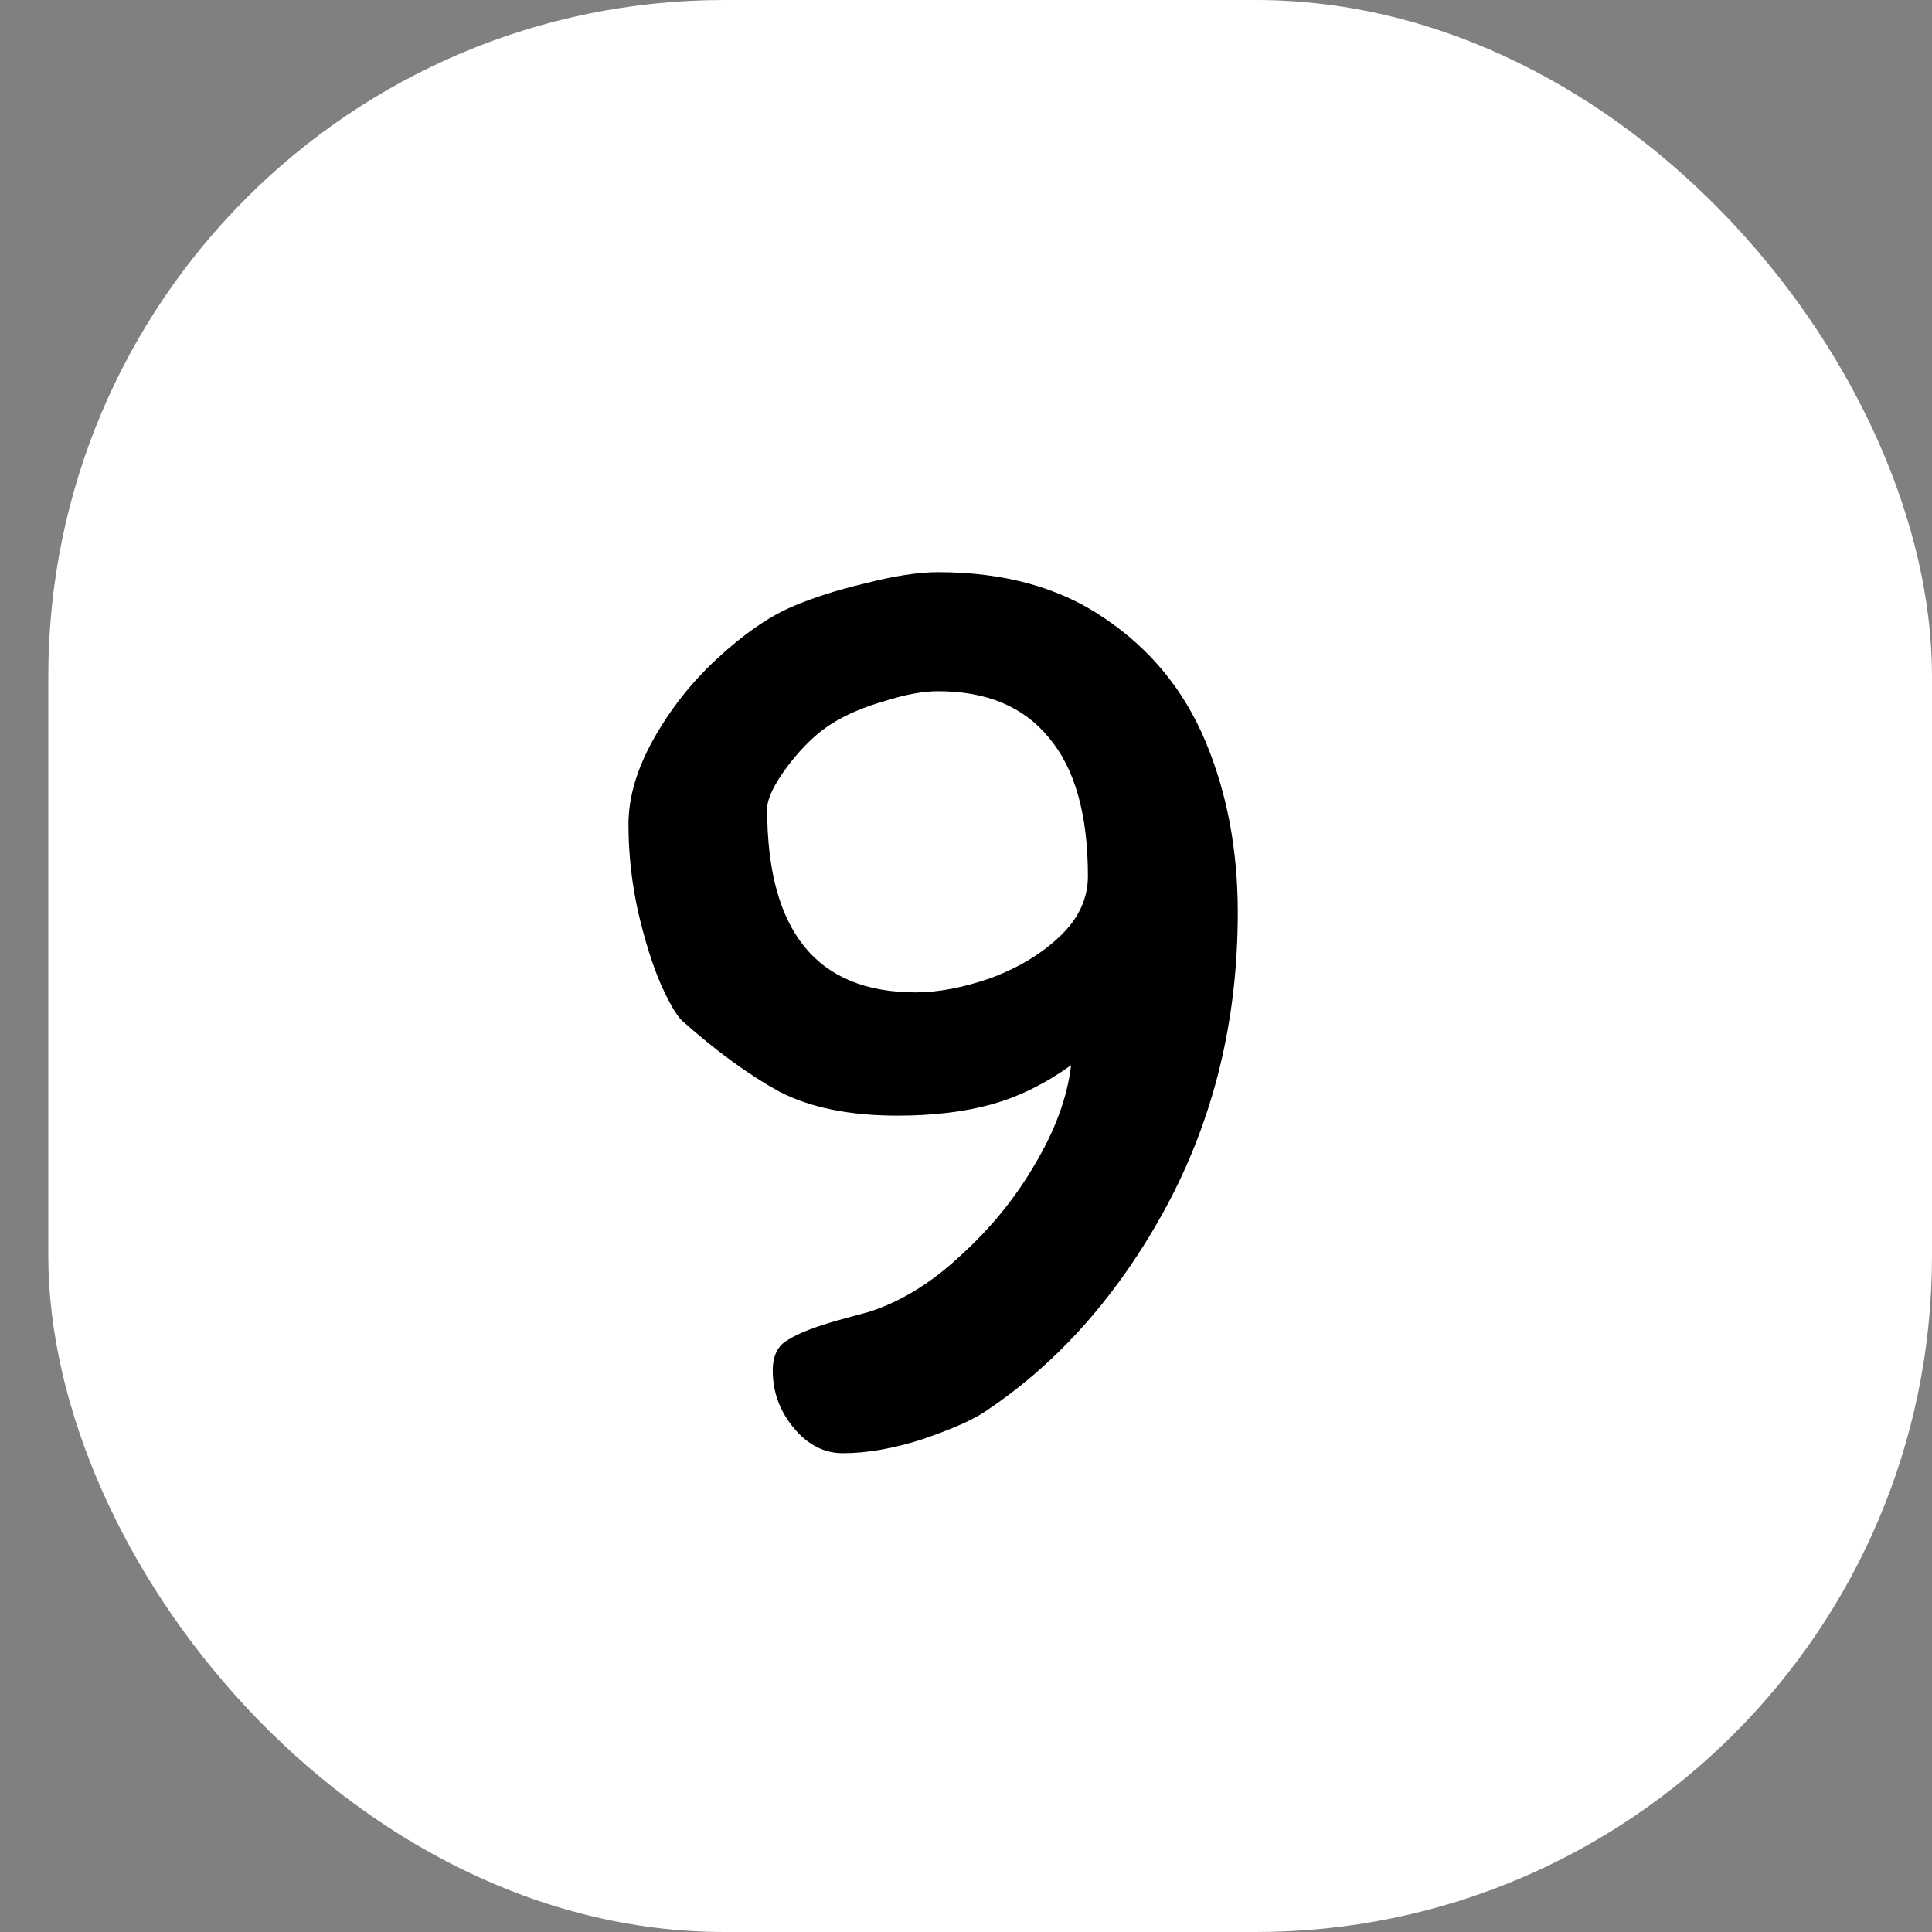 <svg width="80" height="80" viewBox="0 0 80 80" fill="none" xmlns="http://www.w3.org/2000/svg">
<rect x="0" y="0" width="80" height="80" fill="#808080" stroke="none"/>
<rect x="2" width="78" height="80" rx="28" fill="white"/>
<path d="M36 54.316C37.315 53.891 38.572 53.117 39.77 51.996C41.008 50.875 42.032 49.618 42.844 48.226C43.695 46.795 44.198 45.423 44.352 44.108C43.27 44.881 42.168 45.423 41.046 45.732C39.925 46.041 38.63 46.196 37.16 46.196C35.188 46.196 33.564 45.867 32.288 45.21C31.012 44.514 29.659 43.528 28.228 42.252C27.996 42.02 27.706 41.517 27.358 40.744C27.01 39.932 26.701 38.946 26.43 37.786C26.16 36.587 26.024 35.369 26.024 34.132C26.024 33.011 26.372 31.831 27.068 30.594C27.764 29.357 28.634 28.255 29.678 27.288C30.761 26.283 31.786 25.567 32.752 25.142C33.642 24.755 34.666 24.427 35.826 24.156C37.025 23.847 38.03 23.692 38.842 23.692C41.588 23.692 43.888 24.33 45.744 25.606C47.639 26.882 49.031 28.583 49.92 30.71C50.81 32.837 51.254 35.195 51.254 37.786C51.254 42.233 50.268 46.293 48.296 49.966C46.324 53.601 43.83 56.423 40.814 58.434C40.312 58.782 39.442 59.169 38.204 59.594C37.006 59.981 35.904 60.174 34.898 60.174C34.125 60.174 33.448 59.826 32.868 59.13C32.288 58.434 31.998 57.641 31.998 56.752C31.998 56.133 32.211 55.708 32.636 55.476C33.062 55.205 33.758 54.935 34.724 54.664L36 54.316ZM38.842 28.622C38.224 28.622 37.489 28.757 36.638 29.028C35.826 29.26 35.13 29.55 34.55 29.898C33.893 30.285 33.255 30.884 32.636 31.696C32.056 32.469 31.766 33.069 31.766 33.494C31.766 38.559 33.816 41.092 37.914 41.092C38.842 41.092 39.867 40.899 40.988 40.512C42.148 40.087 43.115 39.507 43.888 38.772C44.662 38.037 45.048 37.206 45.048 36.278C45.048 33.726 44.507 31.812 43.424 30.536C42.38 29.26 40.853 28.622 38.842 28.622Z" fill="black"/>
</svg>
